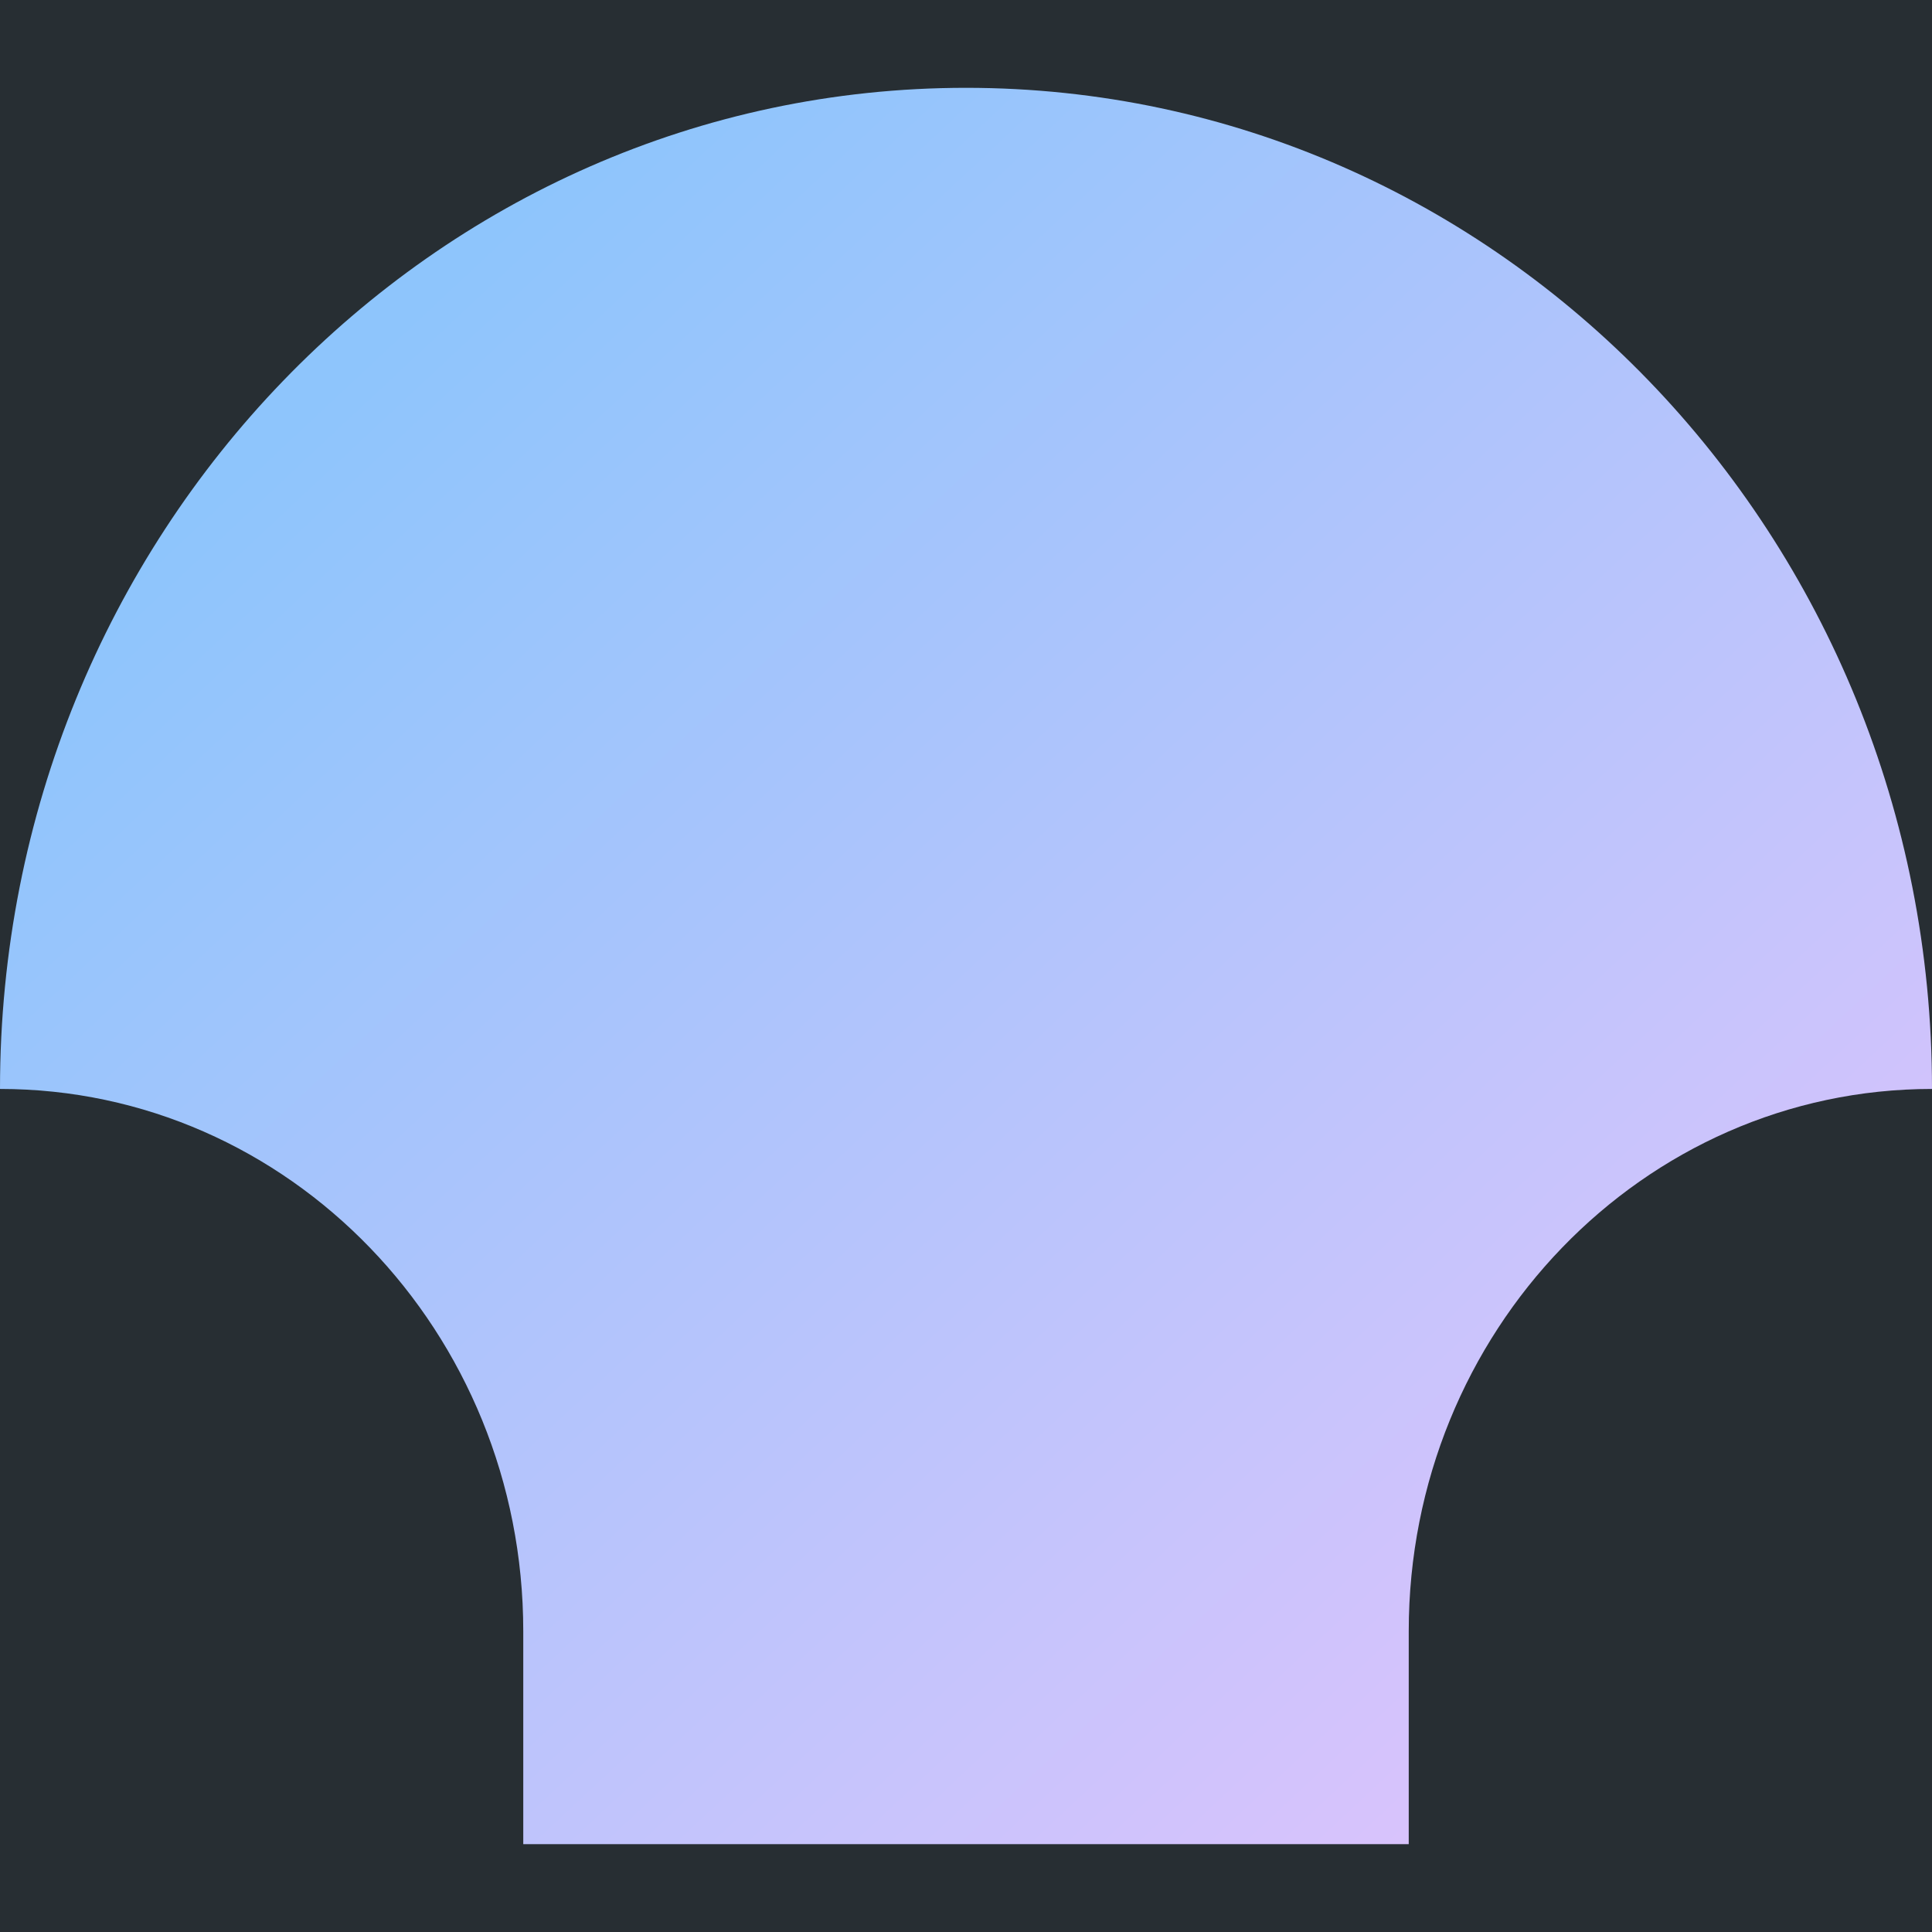 <?xml version="1.0" encoding="UTF-8"?> <svg xmlns="http://www.w3.org/2000/svg" width="44" height="44" viewBox="0 0 44 44" fill="none"> <rect width="44" height="44" fill="#272E33"></rect> <path d="M22 2C34.15 2 44 12.208 44 24.8C37.419 24.8 32.083 30.329 32.083 37.15C32.083 39.641 32.083 42 32.083 42H11.917C11.917 42 11.917 39.641 11.917 37.15C11.917 30.329 6.581 24.8 0 24.8C0 12.208 9.85 2 22 2Z" fill="url(#paint0_linear)"></path> <defs> <linearGradient id="paint0_linear" x1="41.8" y1="38.818" x2="10.809" y2="5.731" gradientUnits="userSpaceOnUse"> <stop stop-color="#E0C3FC"></stop> <stop offset="1" stop-color="#8EC5FC"></stop> </linearGradient> </defs> </svg> 